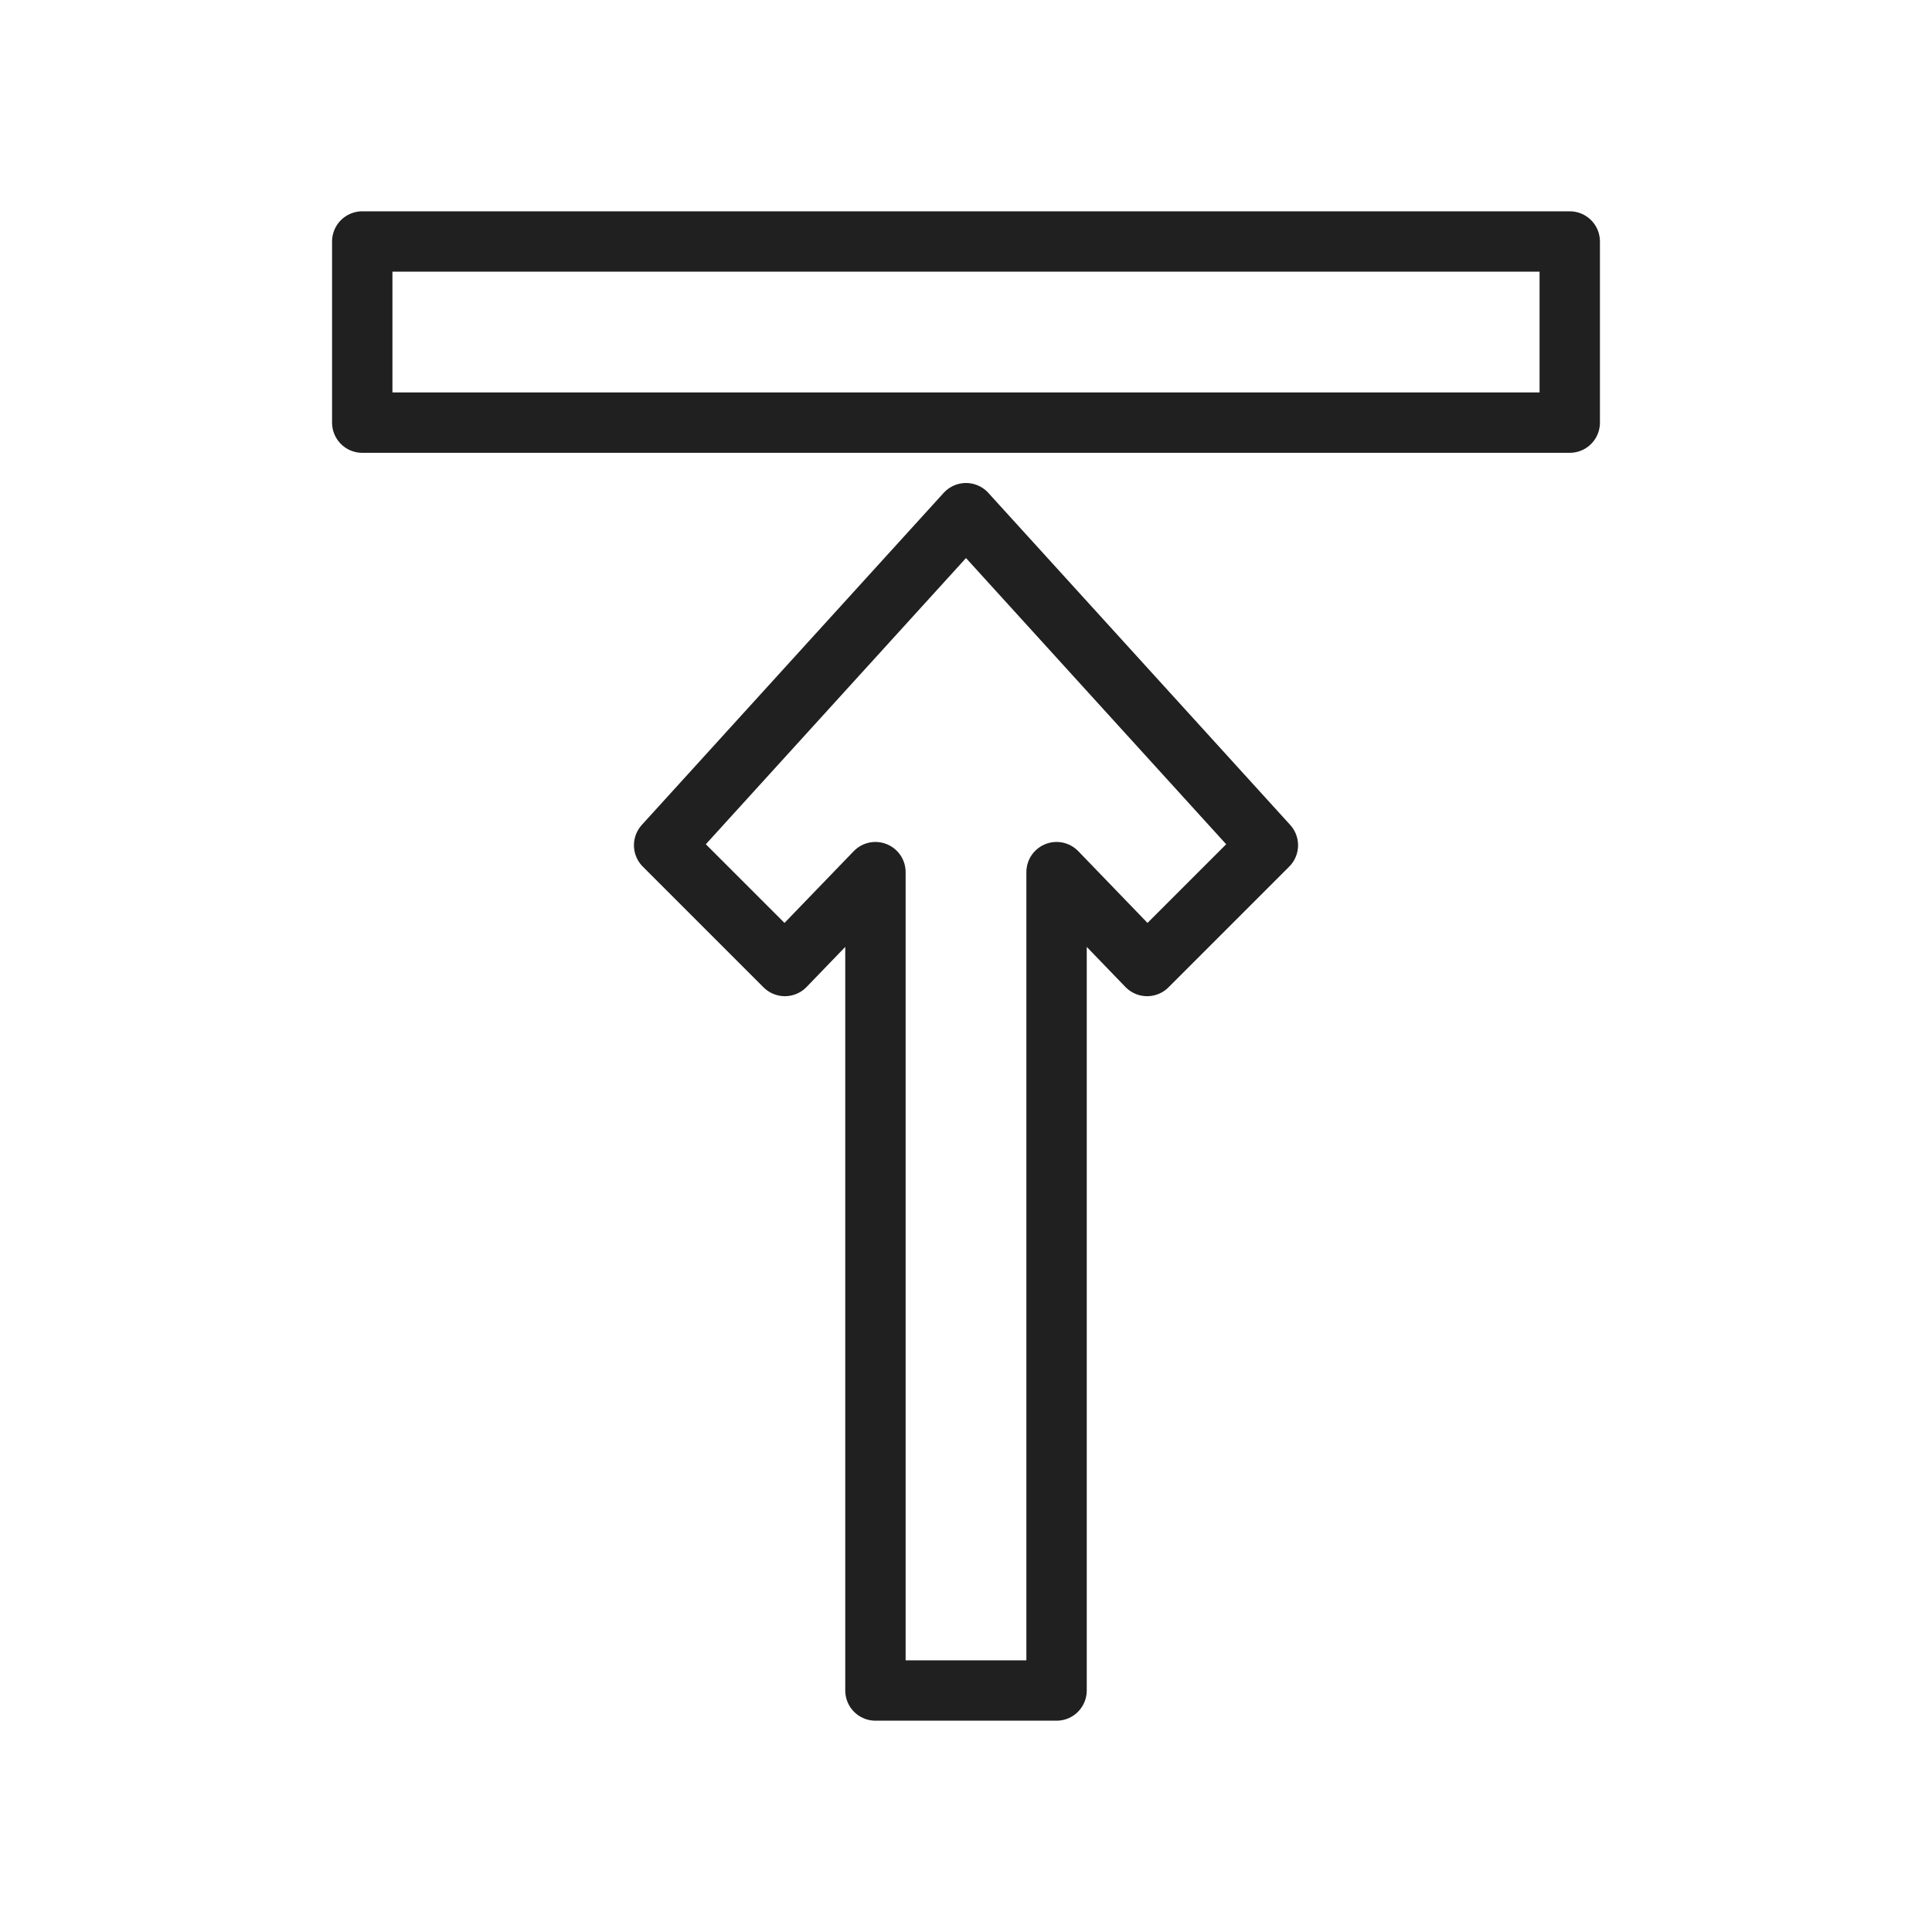 <svg xmlns="http://www.w3.org/2000/svg" viewBox="0 0 64 64" aria-labelledby="title" aria-describedby="desc"><path data-name="layer2" fill="none" stroke="#202020" stroke-miterlimit="10" stroke-width="2" d="M38 32l-3-3.109V56h-6V28.891L26 32l-4-4 10-11 10 11-4 4z" stroke-linejoin="round" stroke-linecap="round"/><path data-name="layer1" fill="none" stroke="#202020" stroke-miterlimit="10" stroke-width="2" d="M12 8h40v6H12z" stroke-linejoin="round" stroke-linecap="round"/></svg>